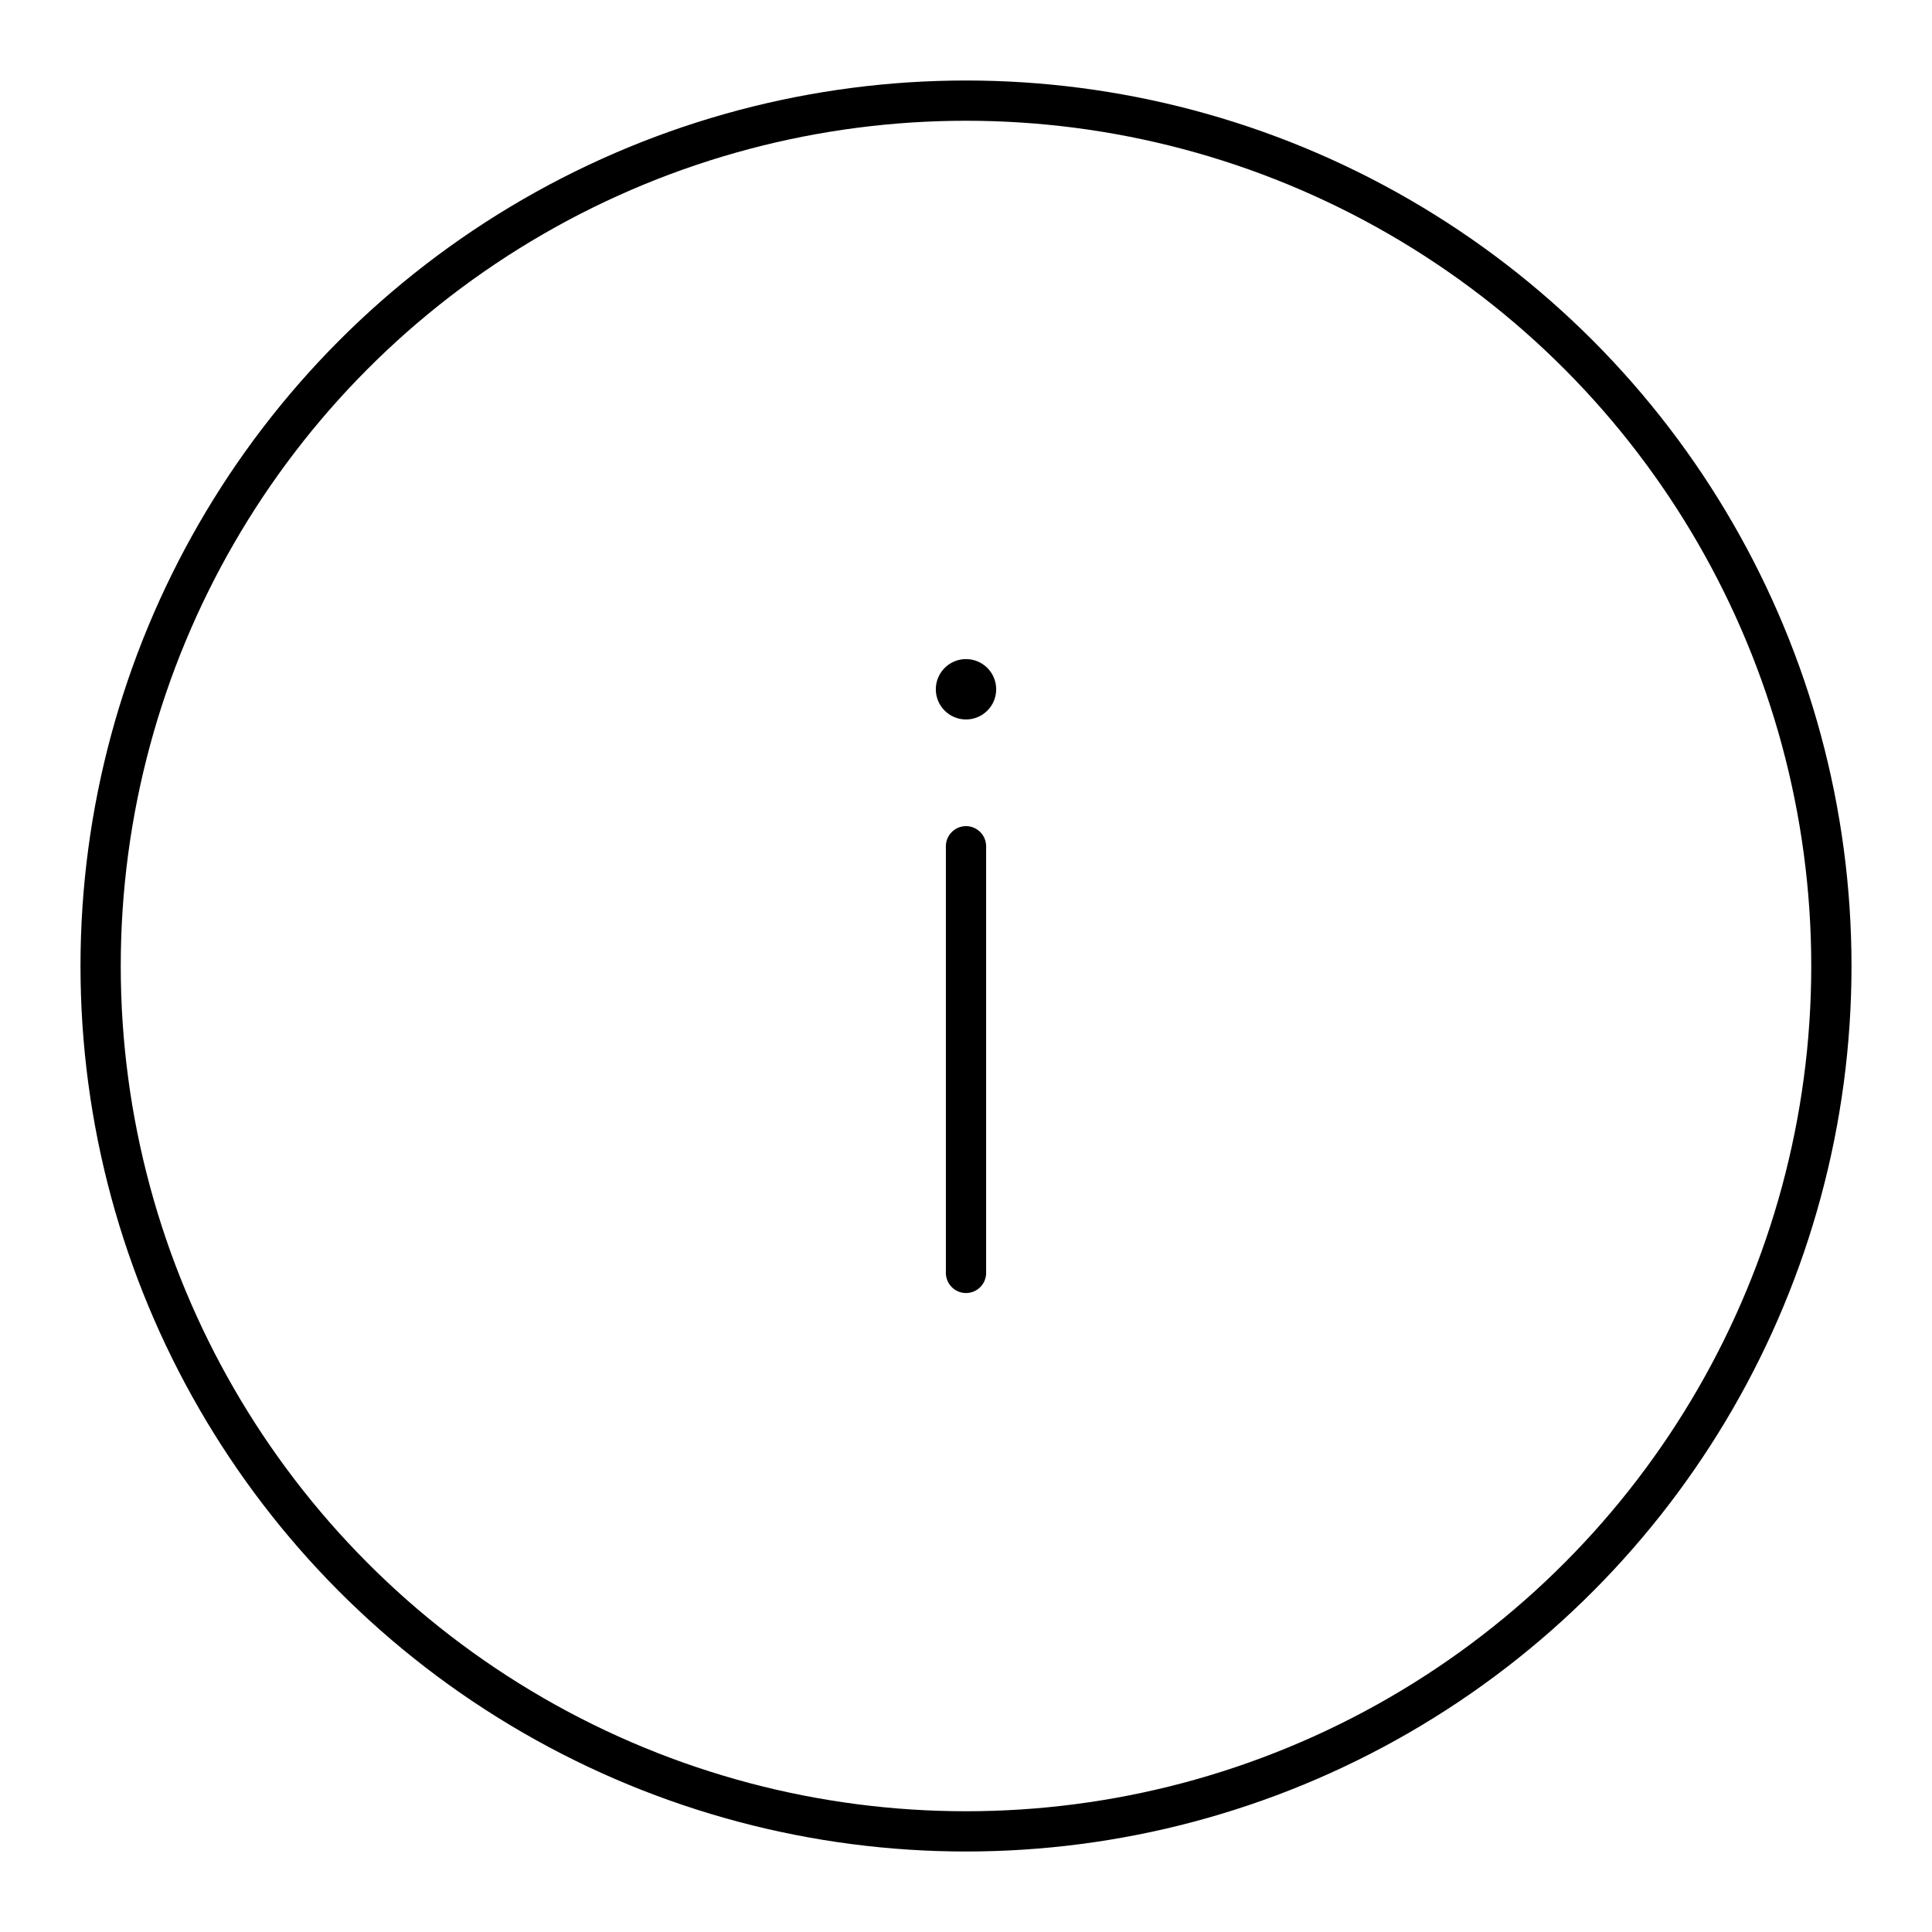 <svg xmlns="http://www.w3.org/2000/svg" width="1em" height="1em" viewBox="0 0 48 48"><circle cx="24" cy="24" r="21.5" fill="none" stroke="currentColor" stroke-linecap="round" stroke-linejoin="round"/><circle cx="24" cy="17.125" r=".75" fill="currentColor"/><path fill="none" stroke="currentColor" stroke-linecap="round" stroke-linejoin="round" d="M24 21.025v10.6"/></svg>